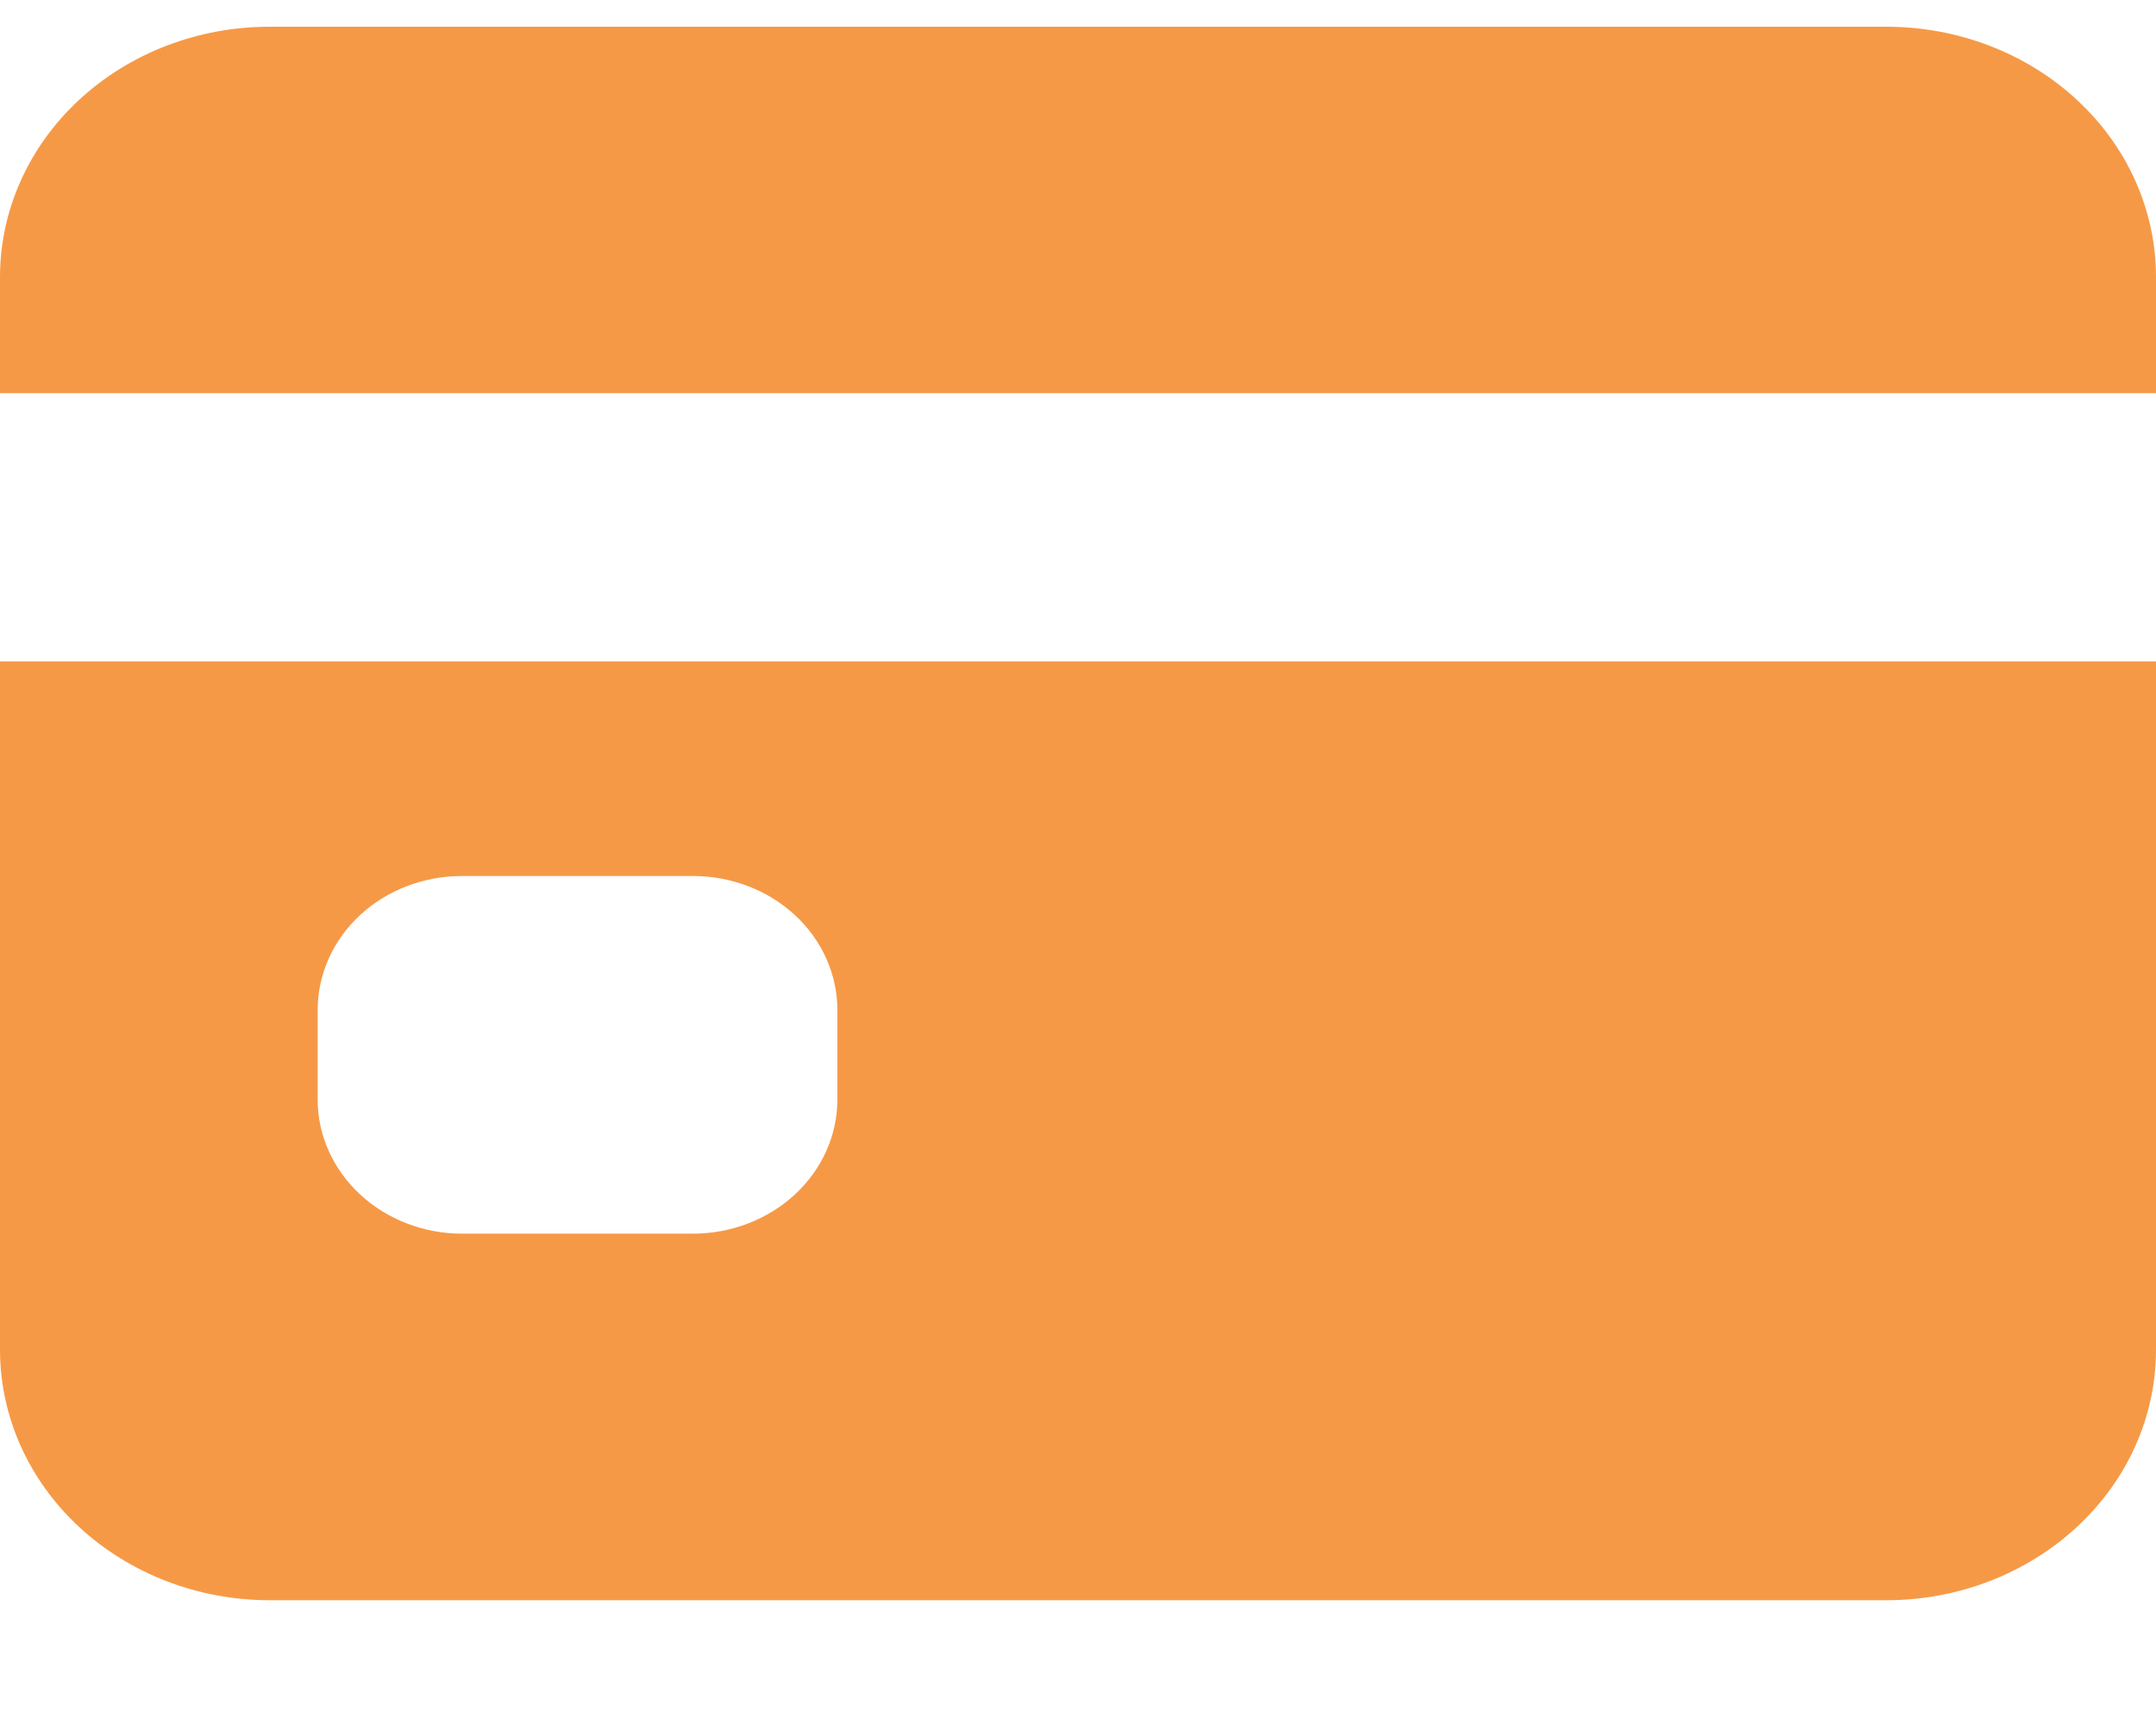 <svg width="15" height="12" viewBox="0 0 15 12" fill="none" xmlns="http://www.w3.org/2000/svg">
<path d="M0 9.39C0 9.852 0.198 10.295 0.549 10.621C0.901 10.948 1.378 11.132 1.875 11.132H13.125C13.622 11.132 14.099 10.948 14.451 10.621C14.803 10.295 15 9.852 15 9.39V4.601H0V9.39ZM2.21 7.027C2.21 6.779 2.316 6.542 2.504 6.367C2.692 6.192 2.948 6.094 3.214 6.094H4.821C5.088 6.094 5.343 6.192 5.532 6.367C5.72 6.542 5.826 6.779 5.826 7.027V7.649C5.826 7.896 5.72 8.133 5.532 8.308C5.343 8.483 5.088 8.582 4.821 8.582H3.214C2.948 8.582 2.692 8.483 2.504 8.308C2.316 8.133 2.21 7.896 2.21 7.649V7.027ZM13.125 0.186H1.875C1.378 0.186 0.901 0.369 0.549 0.696C0.198 1.022 0 1.465 0 1.927V2.735H15V1.927C15 1.465 14.803 1.022 14.451 0.696C14.099 0.369 13.622 0.186 13.125 0.186Z" fill="#F69946"/>
</svg>

